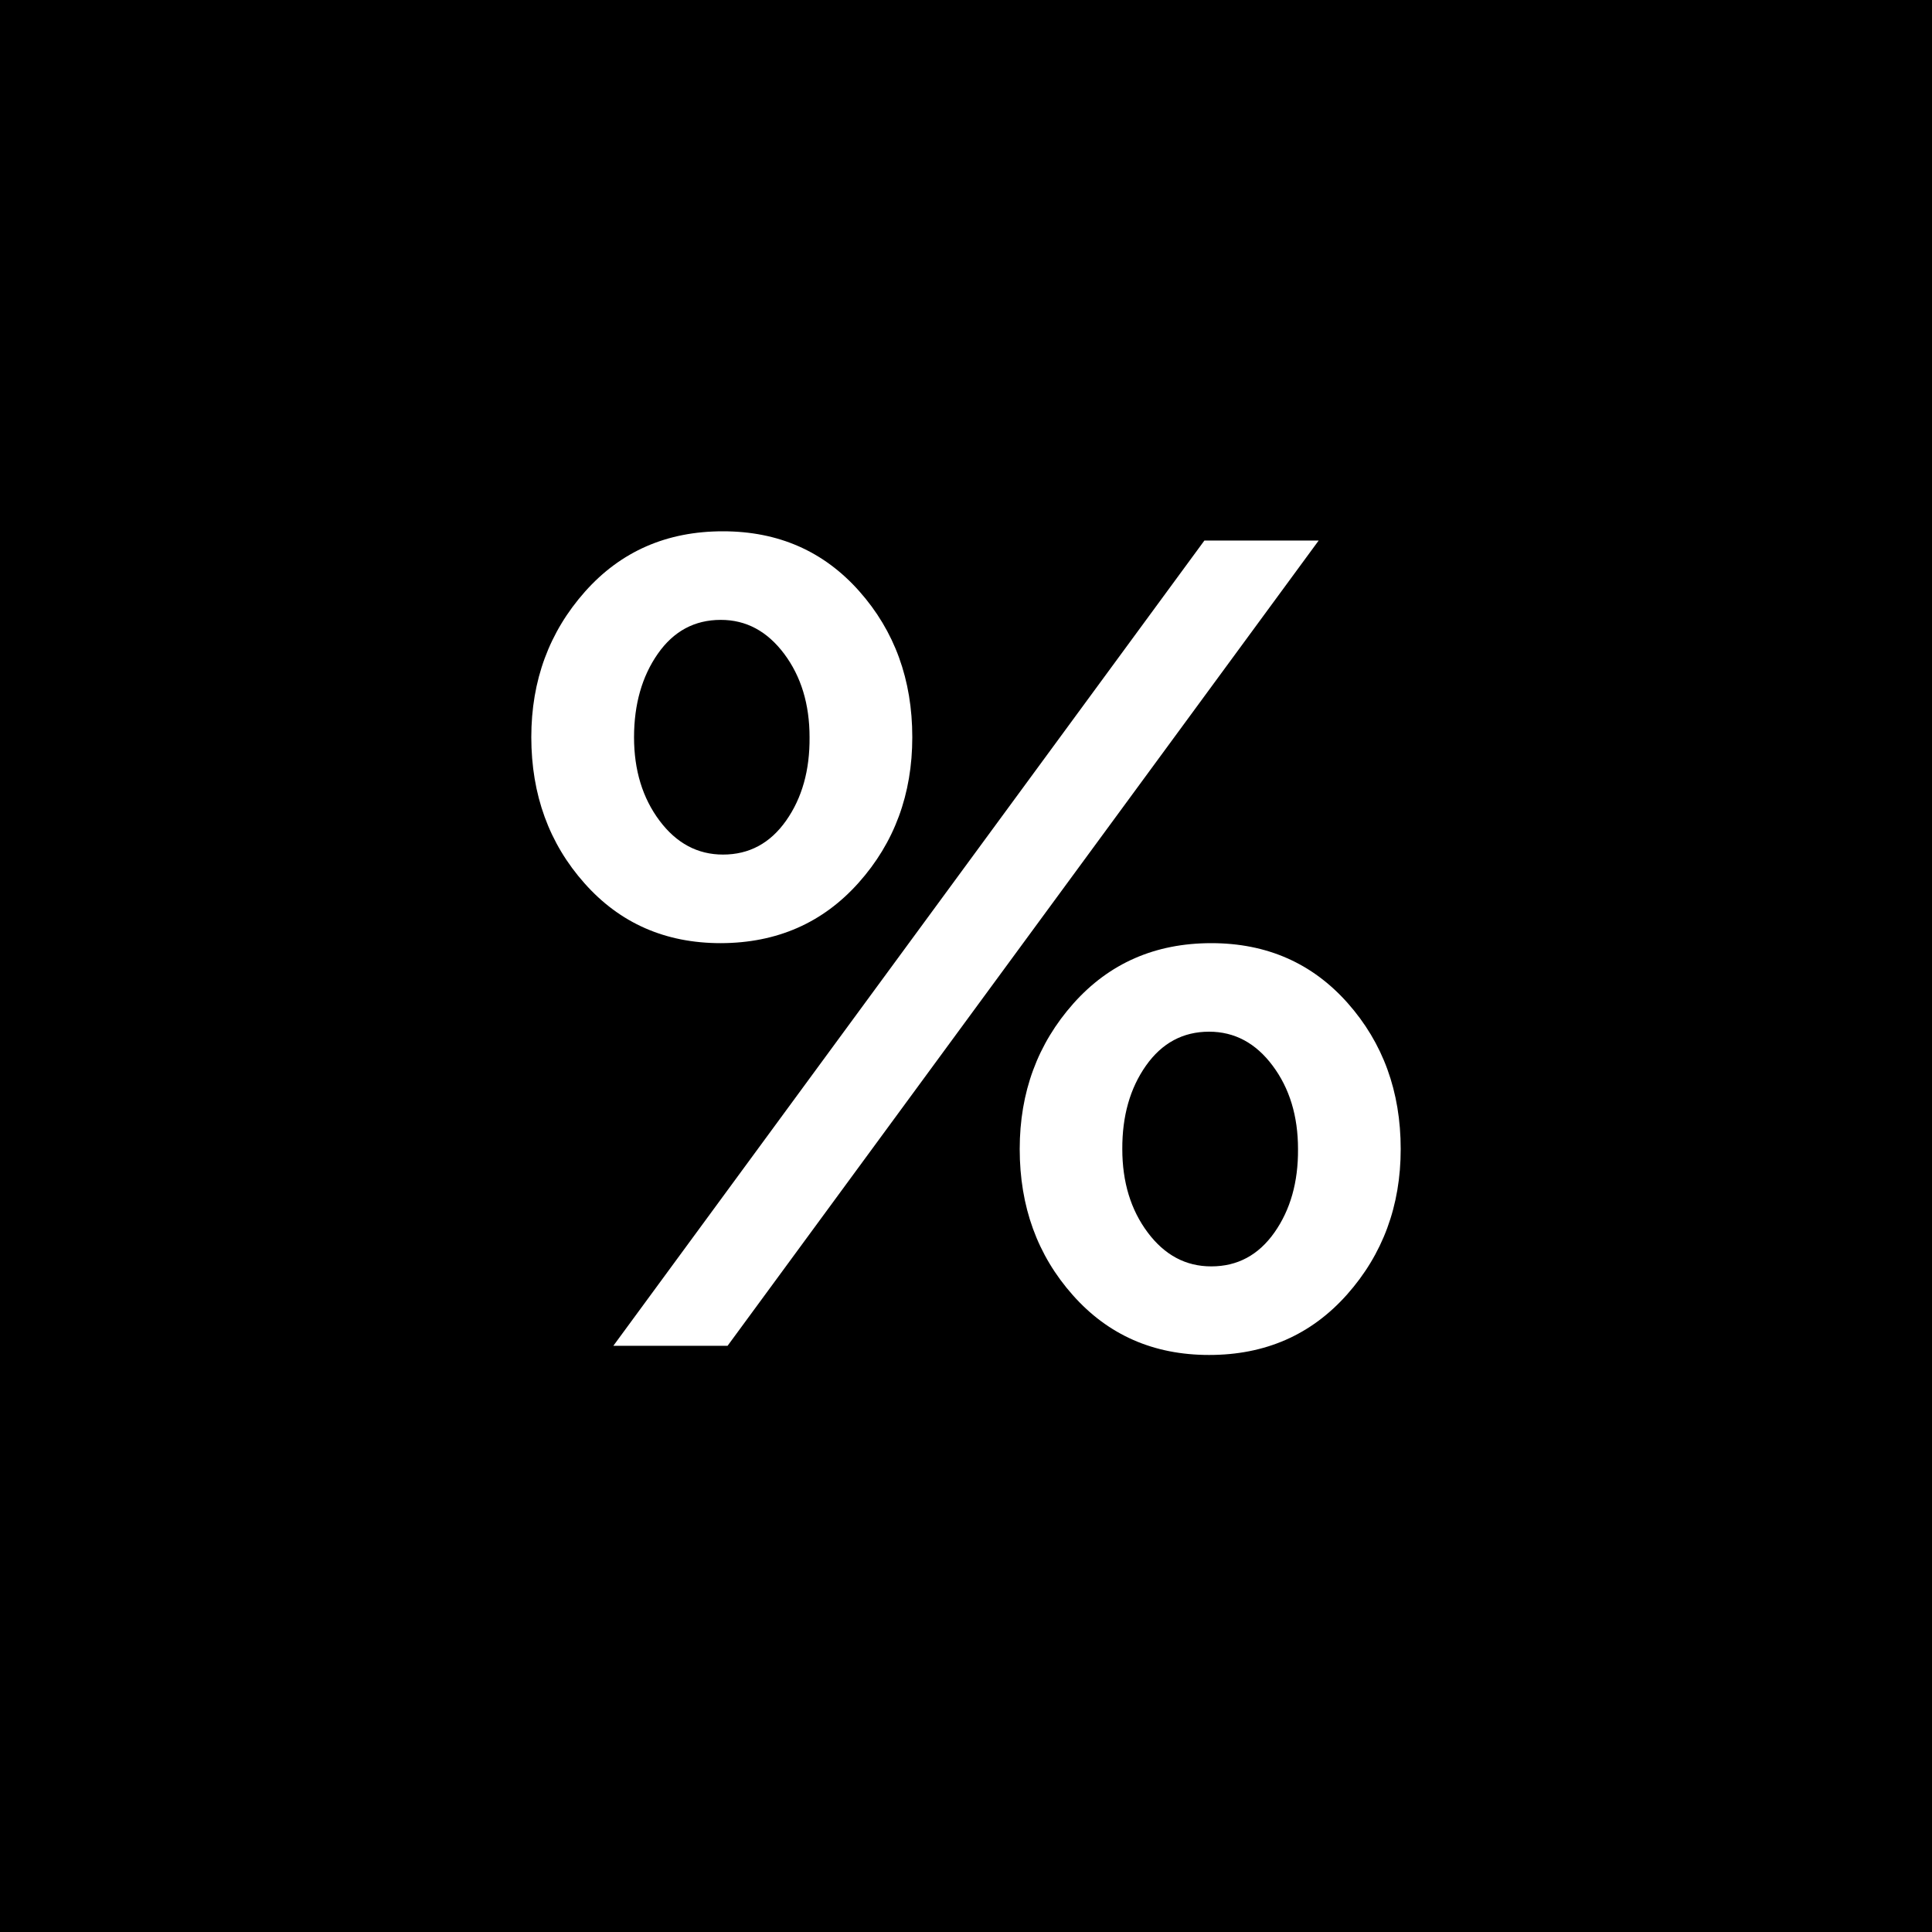 <svg width="40" height="40" viewBox="0 0 40 40" fill="none" xmlns="http://www.w3.org/2000/svg">
<rect width="40" height="40" fill="black"/>
<path d="M14.922 19.527C13.775 19.527 12.835 19.114 12.102 18.288C11.368 17.463 11.001 16.454 11 15.263C11 14.089 11.37 13.085 12.111 12.25C12.852 11.416 13.804 10.999 14.969 11C16.115 11 17.055 11.413 17.788 12.238C18.522 13.064 18.888 14.072 18.888 15.263C18.888 16.441 18.518 17.446 17.777 18.276C17.036 19.107 16.085 19.524 14.922 19.527ZM12.699 27.863L24.936 11.191H27.302L15.064 27.863H12.699ZM14.969 17.693C15.51 17.693 15.946 17.459 16.276 16.99C16.606 16.521 16.767 15.945 16.761 15.263C16.761 14.581 16.586 14.005 16.235 13.536C15.883 13.067 15.446 12.833 14.922 12.834C14.38 12.834 13.946 13.068 13.619 13.536C13.292 14.004 13.128 14.58 13.127 15.263C13.127 15.945 13.303 16.521 13.654 16.99C14.005 17.459 14.443 17.693 14.969 17.693ZM25.032 28.053C23.884 28.053 22.943 27.64 22.211 26.814C21.478 25.989 21.112 24.981 21.112 23.79C21.112 22.615 21.482 21.611 22.223 20.777C22.964 19.944 23.916 19.527 25.079 19.527C26.226 19.527 27.167 19.94 27.9 20.765C28.633 21.591 29 22.599 29 23.79C29 24.964 28.629 25.969 27.888 26.803C27.146 27.637 26.194 28.054 25.032 28.053ZM25.079 26.219C25.621 26.219 26.056 25.985 26.386 25.517C26.716 25.048 26.879 24.473 26.874 23.79C26.874 23.107 26.699 22.532 26.348 22.063C25.998 21.594 25.559 21.36 25.033 21.36C24.492 21.36 24.056 21.595 23.726 22.063C23.396 22.531 23.233 23.107 23.236 23.79C23.236 24.472 23.411 25.048 23.762 25.517C24.112 25.985 24.551 26.22 25.079 26.219Z" fill="white"/>
</svg>
